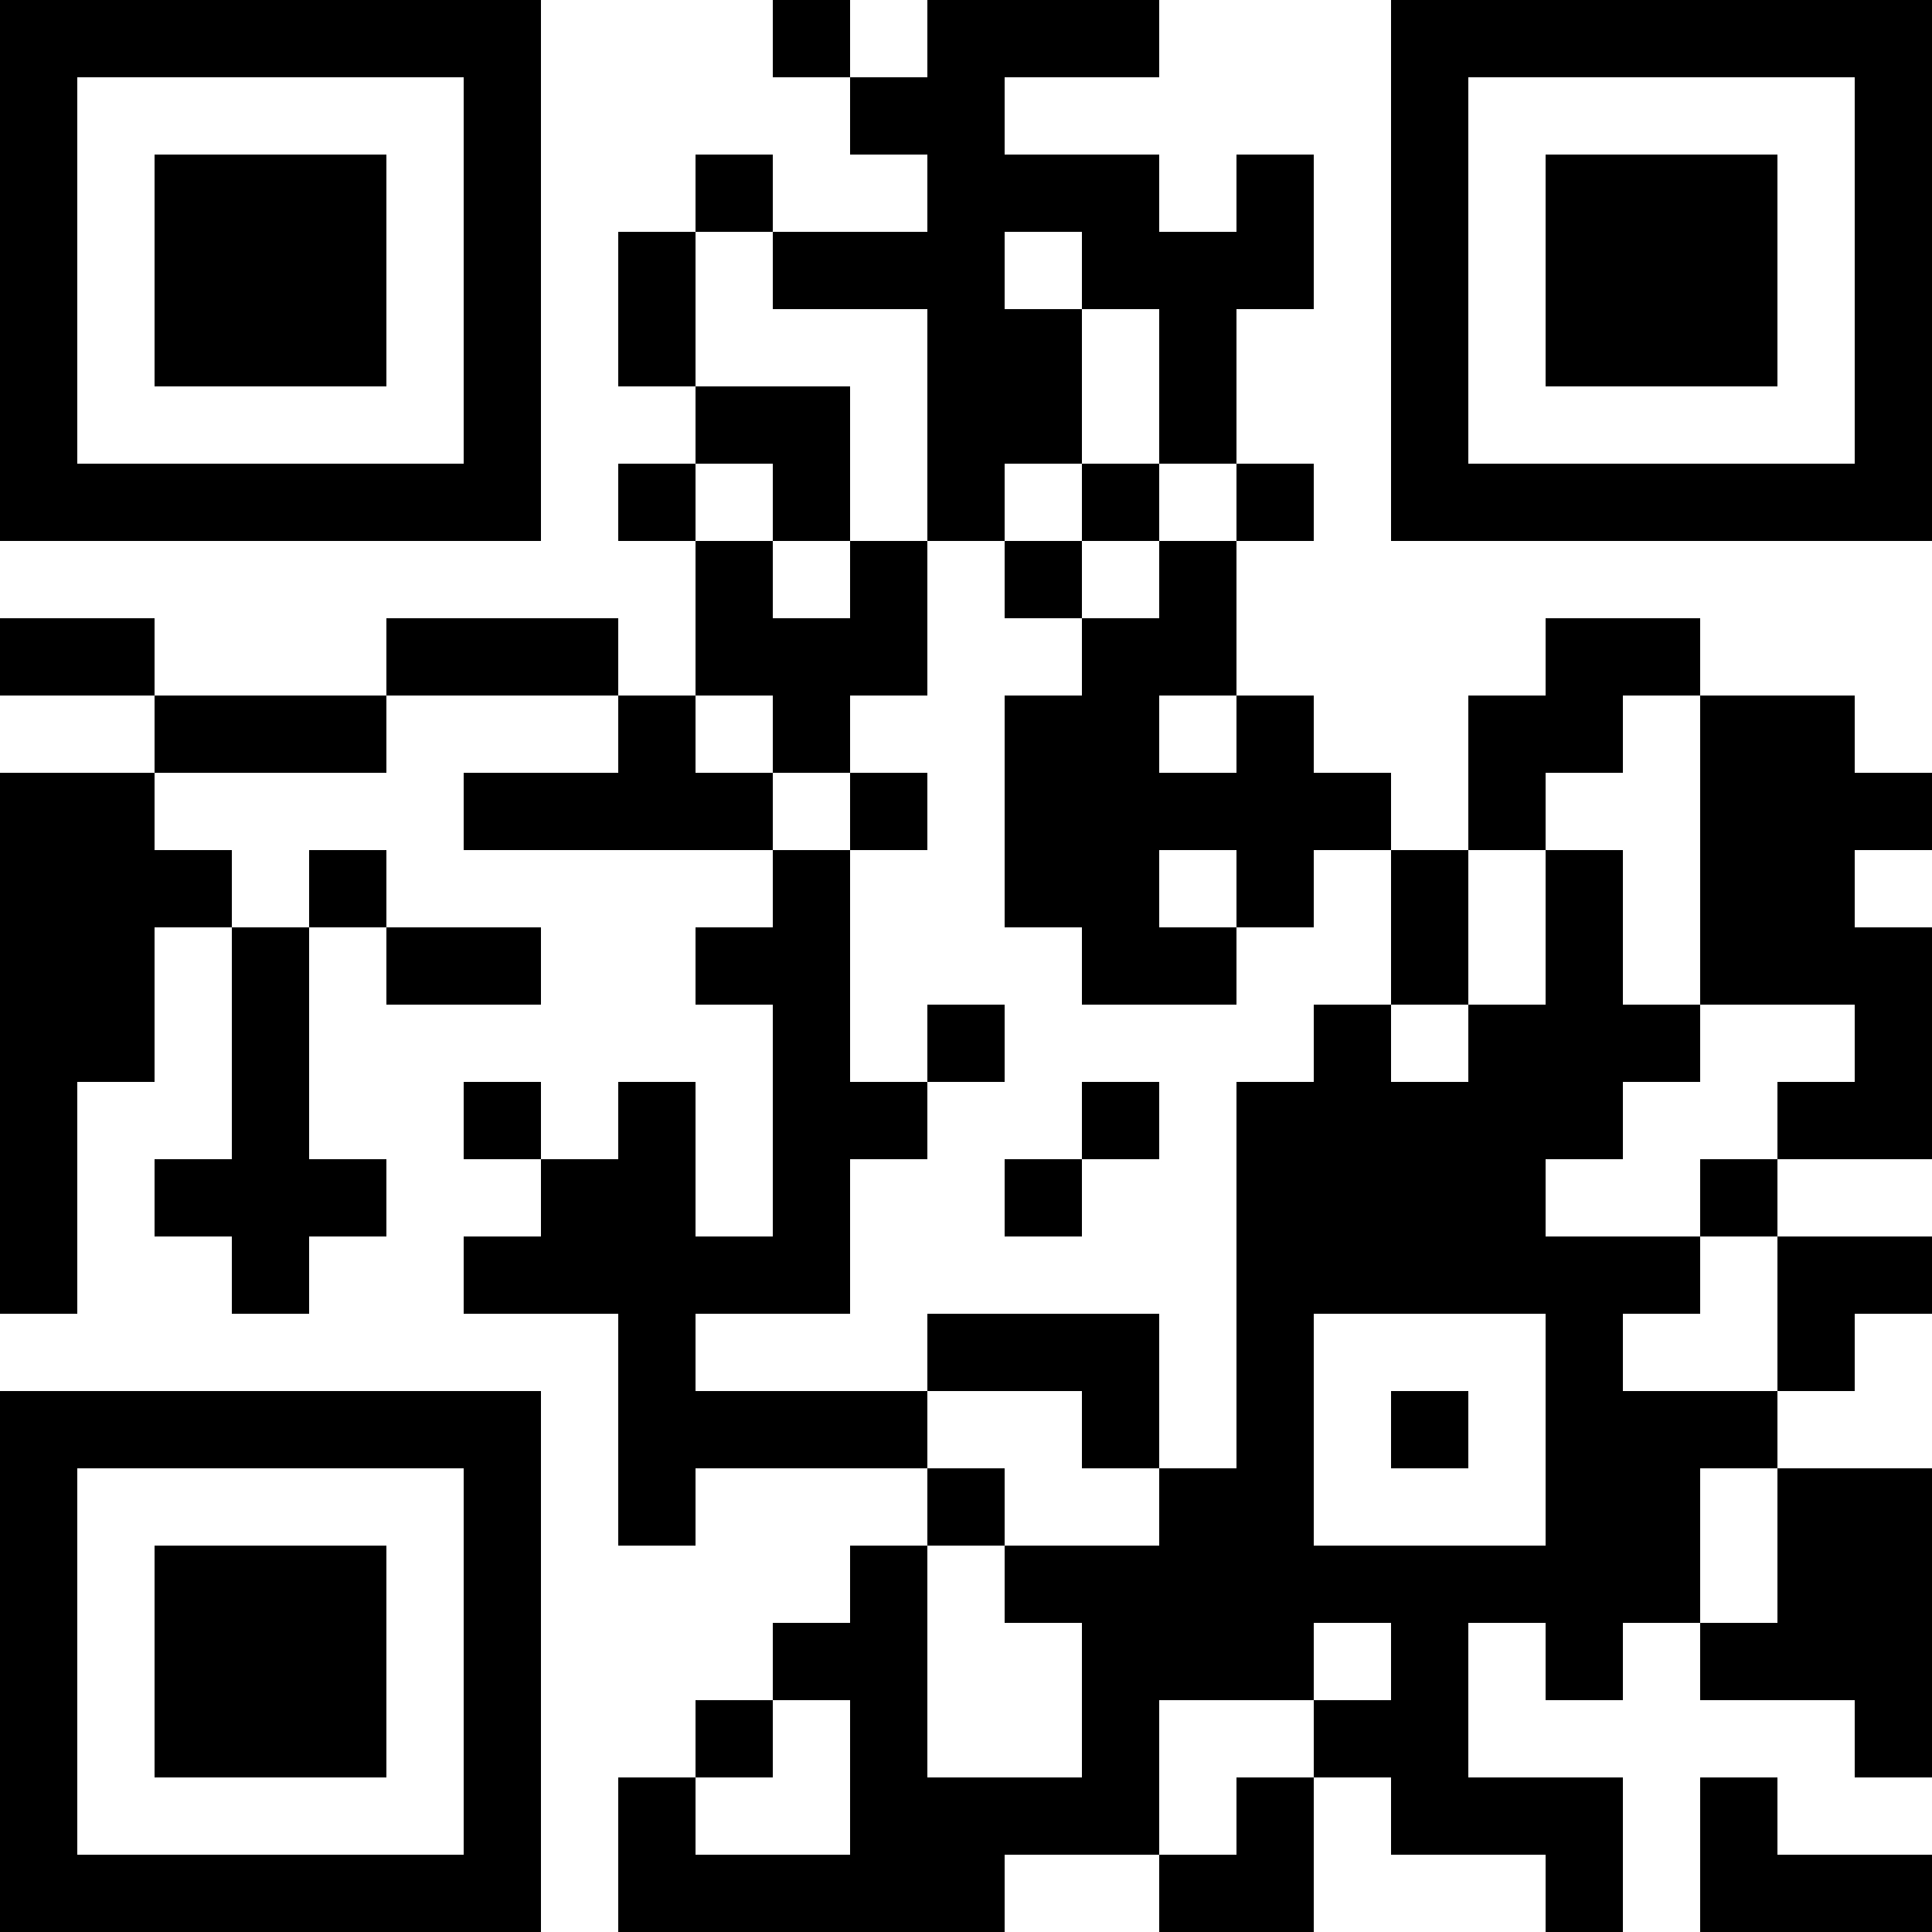 <?xml version="1.0" encoding="UTF-8"?>
<svg xmlns="http://www.w3.org/2000/svg" version="1.1" width="200" height="200" viewBox="0 0 200 200"><rect x="0" y="0" width="200" height="200" fill="#ffffff"/><g transform="scale(8)"><g transform="translate(0,0)"><path fill-rule="evenodd" d="M10 0L10 1L11 1L11 2L12 2L12 3L10 3L10 2L9 2L9 3L8 3L8 5L9 5L9 6L8 6L8 7L9 7L9 9L8 9L8 8L5 8L5 9L2 9L2 8L0 8L0 9L2 9L2 10L0 10L0 17L1 17L1 14L2 14L2 12L3 12L3 15L2 15L2 16L3 16L3 17L4 17L4 16L5 16L5 15L4 15L4 12L5 12L5 13L7 13L7 12L5 12L5 11L4 11L4 12L3 12L3 11L2 11L2 10L5 10L5 9L8 9L8 10L6 10L6 11L10 11L10 12L9 12L9 13L10 13L10 16L9 16L9 14L8 14L8 15L7 15L7 14L6 14L6 15L7 15L7 16L6 16L6 17L8 17L8 20L9 20L9 19L12 19L12 20L11 20L11 21L10 21L10 22L9 22L9 23L8 23L8 25L13 25L13 24L15 24L15 25L17 25L17 23L18 23L18 24L20 24L20 25L21 25L21 23L19 23L19 21L20 21L20 22L21 22L21 21L22 21L22 22L24 22L24 23L25 23L25 19L23 19L23 18L24 18L24 17L25 17L25 16L23 16L23 15L25 15L25 12L24 12L24 11L25 11L25 10L24 10L24 9L22 9L22 8L20 8L20 9L19 9L19 11L18 11L18 10L17 10L17 9L16 9L16 7L17 7L17 6L16 6L16 4L17 4L17 2L16 2L16 3L15 3L15 2L13 2L13 1L15 1L15 0L12 0L12 1L11 1L11 0ZM9 3L9 5L11 5L11 7L10 7L10 6L9 6L9 7L10 7L10 8L11 8L11 7L12 7L12 9L11 9L11 10L10 10L10 9L9 9L9 10L10 10L10 11L11 11L11 14L12 14L12 15L11 15L11 17L9 17L9 18L12 18L12 19L13 19L13 20L12 20L12 23L14 23L14 21L13 21L13 20L15 20L15 19L16 19L16 14L17 14L17 13L18 13L18 14L19 14L19 13L20 13L20 11L21 11L21 13L22 13L22 14L21 14L21 15L20 15L20 16L22 16L22 17L21 17L21 18L23 18L23 16L22 16L22 15L23 15L23 14L24 14L24 13L22 13L22 9L21 9L21 10L20 10L20 11L19 11L19 13L18 13L18 11L17 11L17 12L16 12L16 11L15 11L15 12L16 12L16 13L14 13L14 12L13 12L13 9L14 9L14 8L15 8L15 7L16 7L16 6L15 6L15 4L14 4L14 3L13 3L13 4L14 4L14 6L13 6L13 7L12 7L12 4L10 4L10 3ZM14 6L14 7L13 7L13 8L14 8L14 7L15 7L15 6ZM15 9L15 10L16 10L16 9ZM11 10L11 11L12 11L12 10ZM12 13L12 14L13 14L13 13ZM14 14L14 15L13 15L13 16L14 16L14 15L15 15L15 14ZM12 17L12 18L14 18L14 19L15 19L15 17ZM17 17L17 20L20 20L20 17ZM18 18L18 19L19 19L19 18ZM22 19L22 21L23 21L23 19ZM17 21L17 22L15 22L15 24L16 24L16 23L17 23L17 22L18 22L18 21ZM10 22L10 23L9 23L9 24L11 24L11 22ZM22 23L22 25L25 25L25 24L23 24L23 23ZM0 0L0 7L7 7L7 0ZM1 1L1 6L6 6L6 1ZM2 2L2 5L5 5L5 2ZM18 0L18 7L25 7L25 0ZM19 1L19 6L24 6L24 1ZM20 2L20 5L23 5L23 2ZM0 18L0 25L7 25L7 18ZM1 19L1 24L6 24L6 19ZM2 20L2 23L5 23L5 20Z" fill="#000000"/></g></g></svg>

